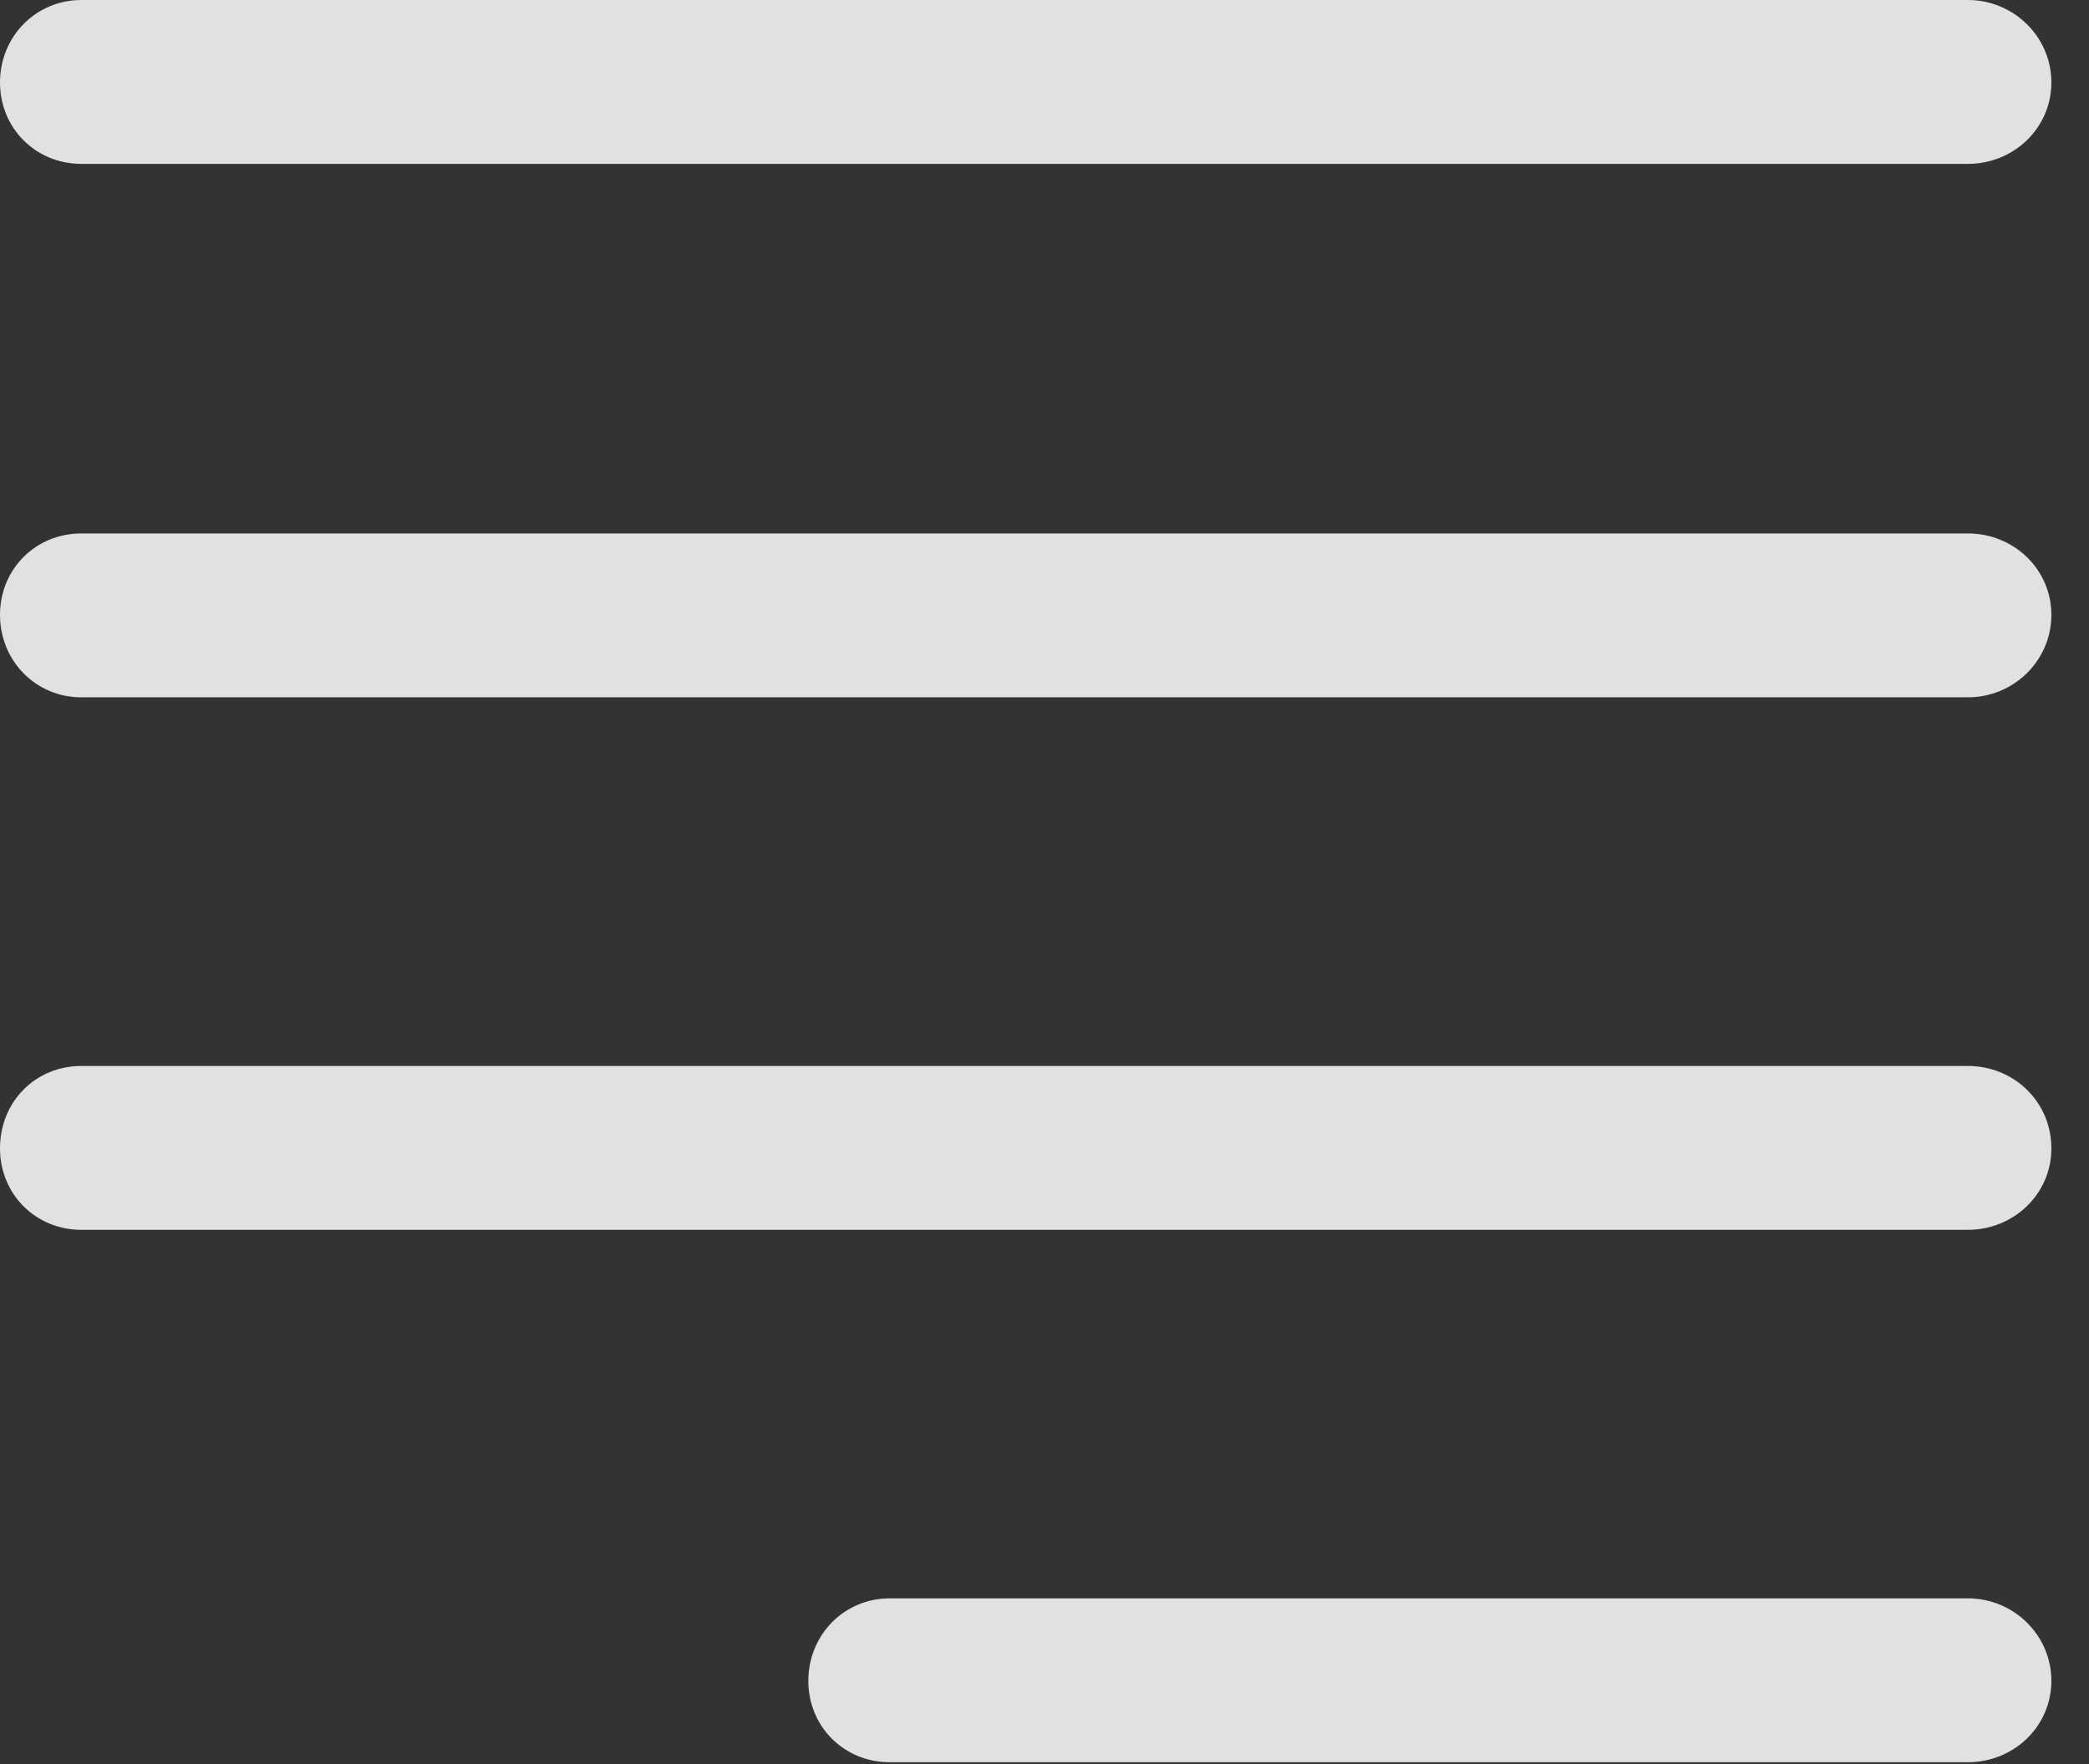 <?xml version="1.0" encoding="UTF-8"?>
<!--Generator: Apple Native CoreSVG 341-->
<!DOCTYPE svg
PUBLIC "-//W3C//DTD SVG 1.1//EN"
       "http://www.w3.org/Graphics/SVG/1.1/DTD/svg11.dtd">
<svg version="1.1" xmlns="http://www.w3.org/2000/svg" xmlns:xlink="http://www.w3.org/1999/xlink" viewBox="0 0 20.039 16.924">
 <rect x="0" y="0" width="20.039" height="16.924" fill="#333333" stroke="none"/>
 <g>
  <rect height="16.924" opacity="0" width="20.039" x="0" y="0"/>
  <path d="M8.535 16.904L18.877 16.904C19.316 16.904 19.678 16.562 19.678 16.123C19.678 15.684 19.316 15.332 18.877 15.332L8.535 15.332C8.096 15.332 7.754 15.684 7.754 16.123C7.754 16.562 8.096 16.904 8.535 16.904Z" fill="white" fill-opacity="0.85"/>
  <path d="M0.781 11.797L18.877 11.797C19.316 11.797 19.678 11.455 19.678 11.016C19.678 10.566 19.316 10.225 18.877 10.225L0.781 10.225C0.342 10.225 0 10.566 0 11.016C0 11.455 0.342 11.797 0.781 11.797Z" fill="white" fill-opacity="0.85"/>
  <path d="M0.781 6.689L18.877 6.689C19.316 6.689 19.678 6.338 19.678 5.898C19.678 5.459 19.316 5.117 18.877 5.117L0.781 5.117C0.342 5.117 0 5.459 0 5.898C0 6.338 0.342 6.689 0.781 6.689Z" fill="white" fill-opacity="0.85"/>
  <path d="M0.781 1.572L18.877 1.572C19.316 1.572 19.678 1.23 19.678 0.791C19.678 0.352 19.316 0 18.877 0L0.781 0C0.342 0 0 0.352 0 0.791C0 1.23 0.342 1.572 0.781 1.572Z" fill="white" fill-opacity="0.85"/>
 </g>
</svg>
